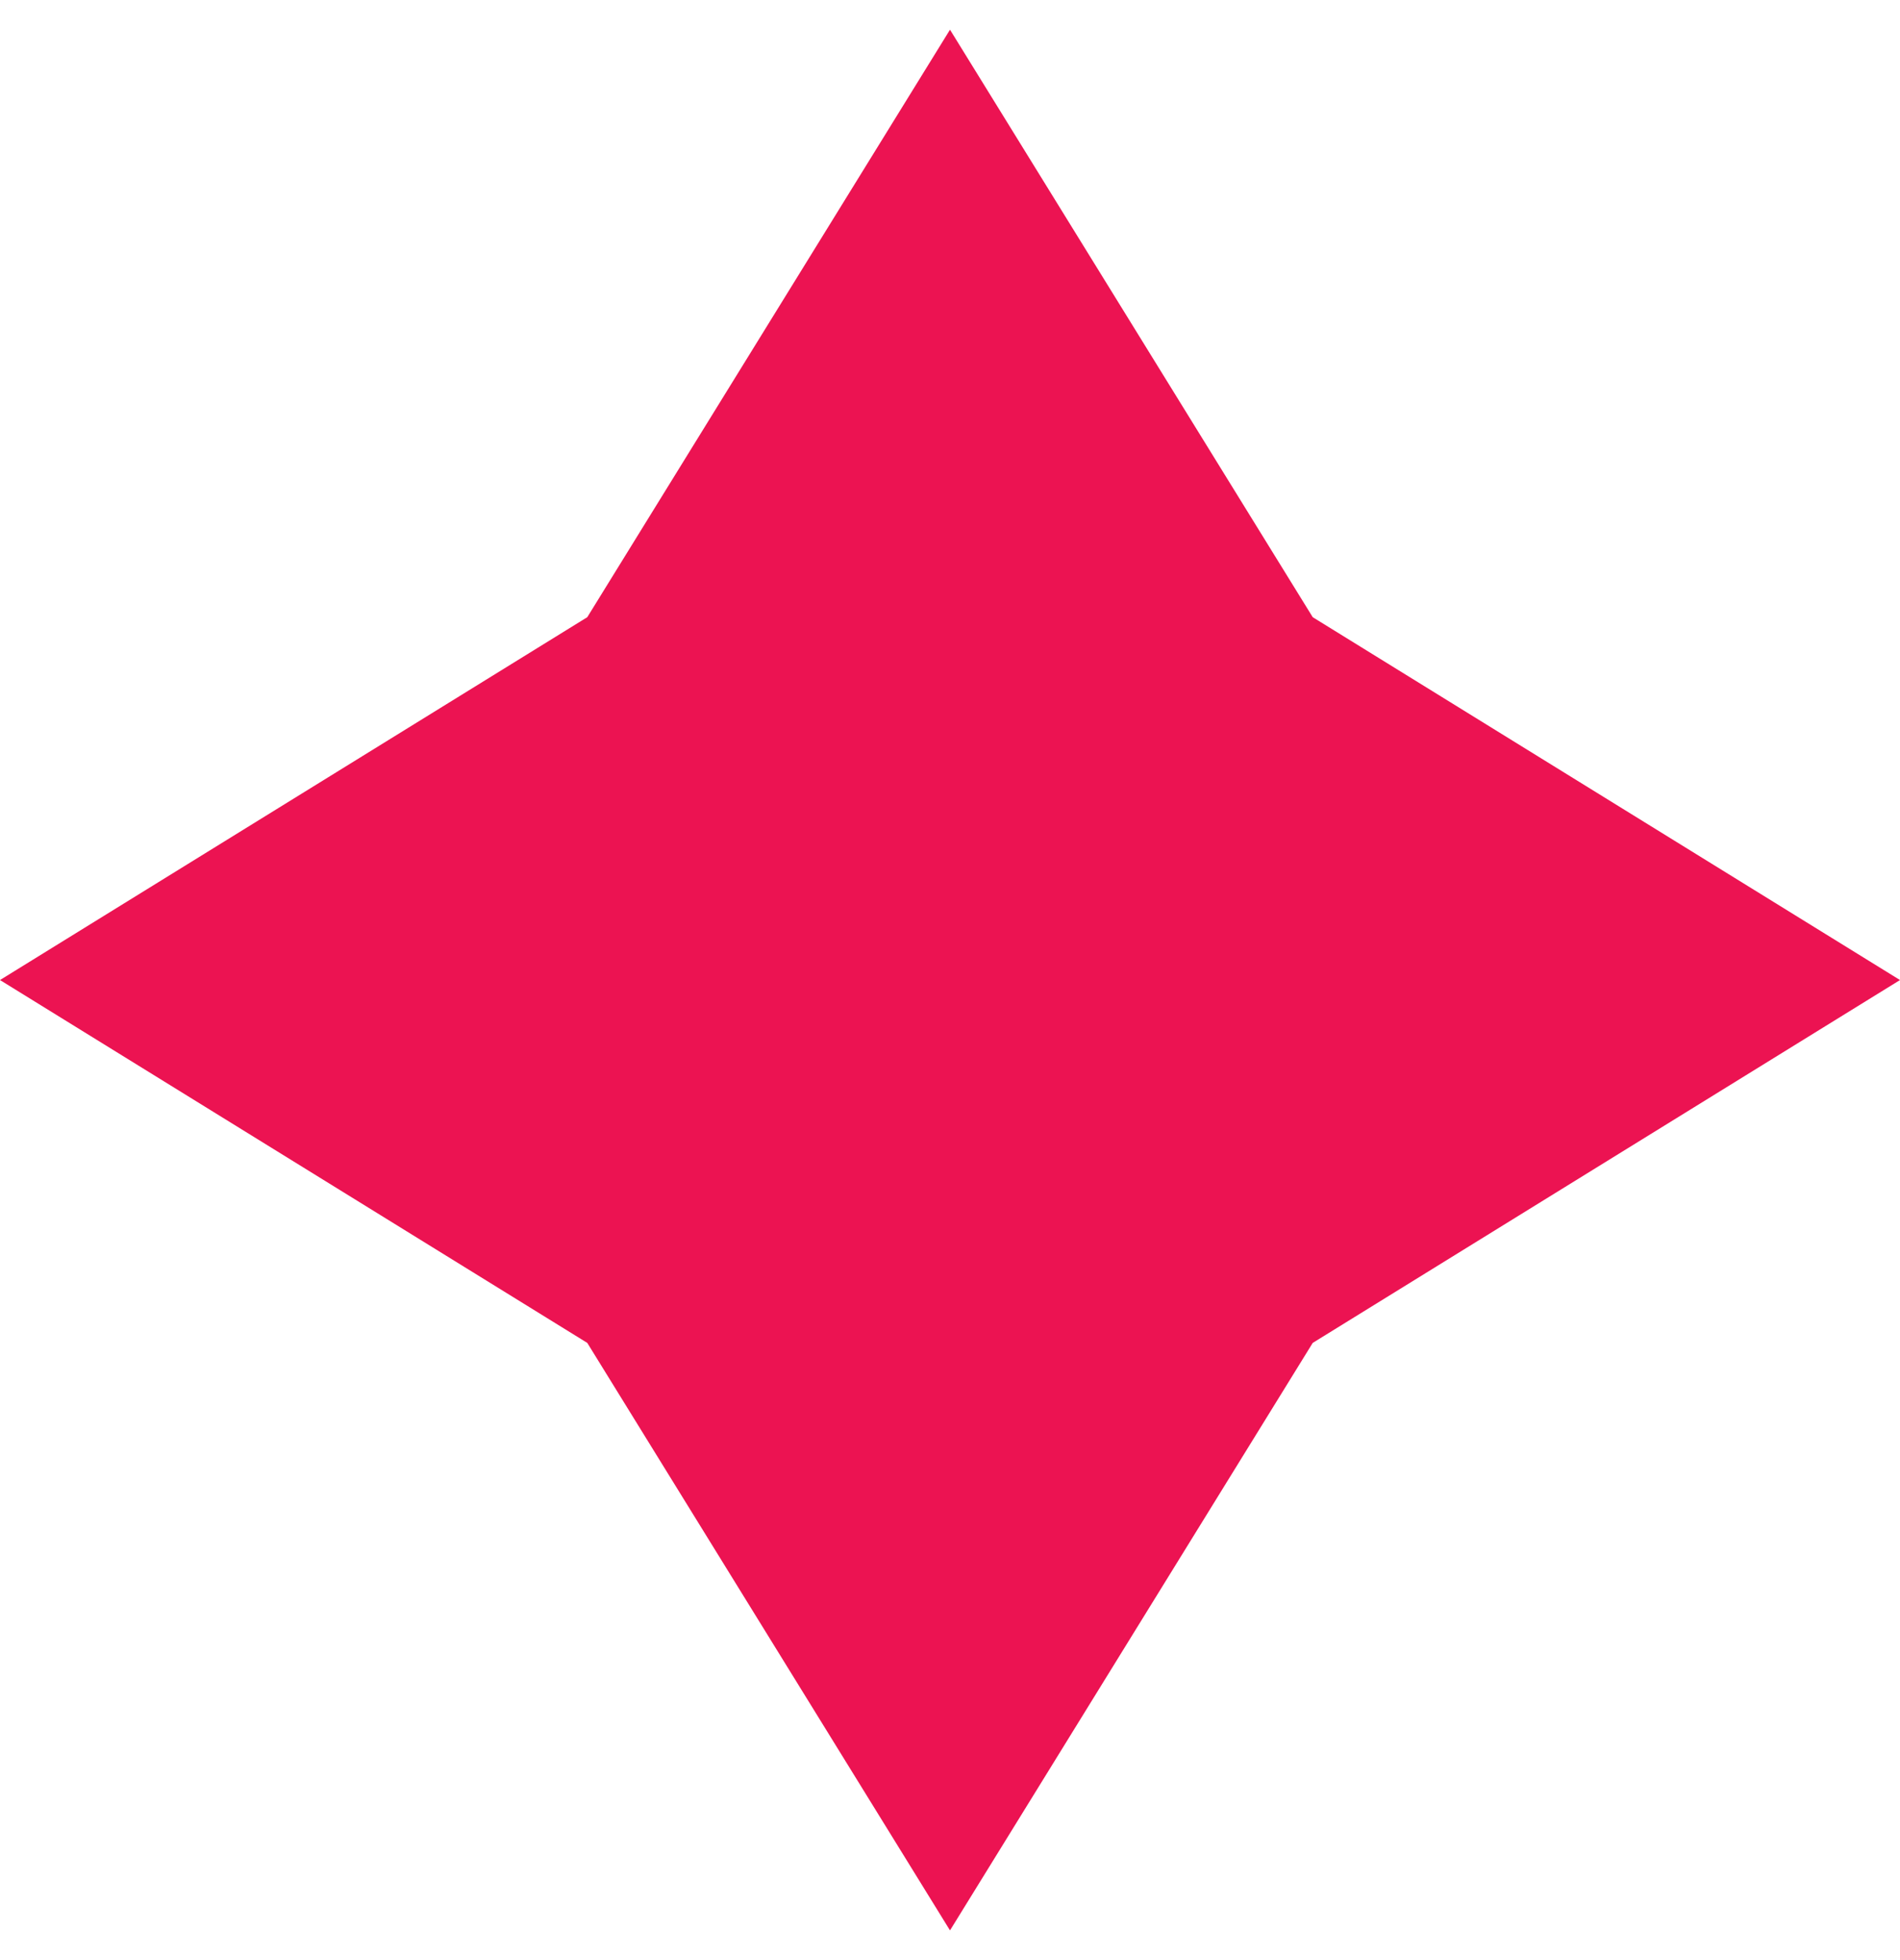 <svg width="32" height="33" viewBox="0 0 32 33" fill="none" xmlns="http://www.w3.org/2000/svg">
<path id="Star 11" d="M16 0.5L22.109 10.391L32 16.5L22.109 22.609L16 32.5L9.891 22.609L0 16.5L9.891 10.391L16 0.5Z" fill="#EC1352"/>
</svg>
